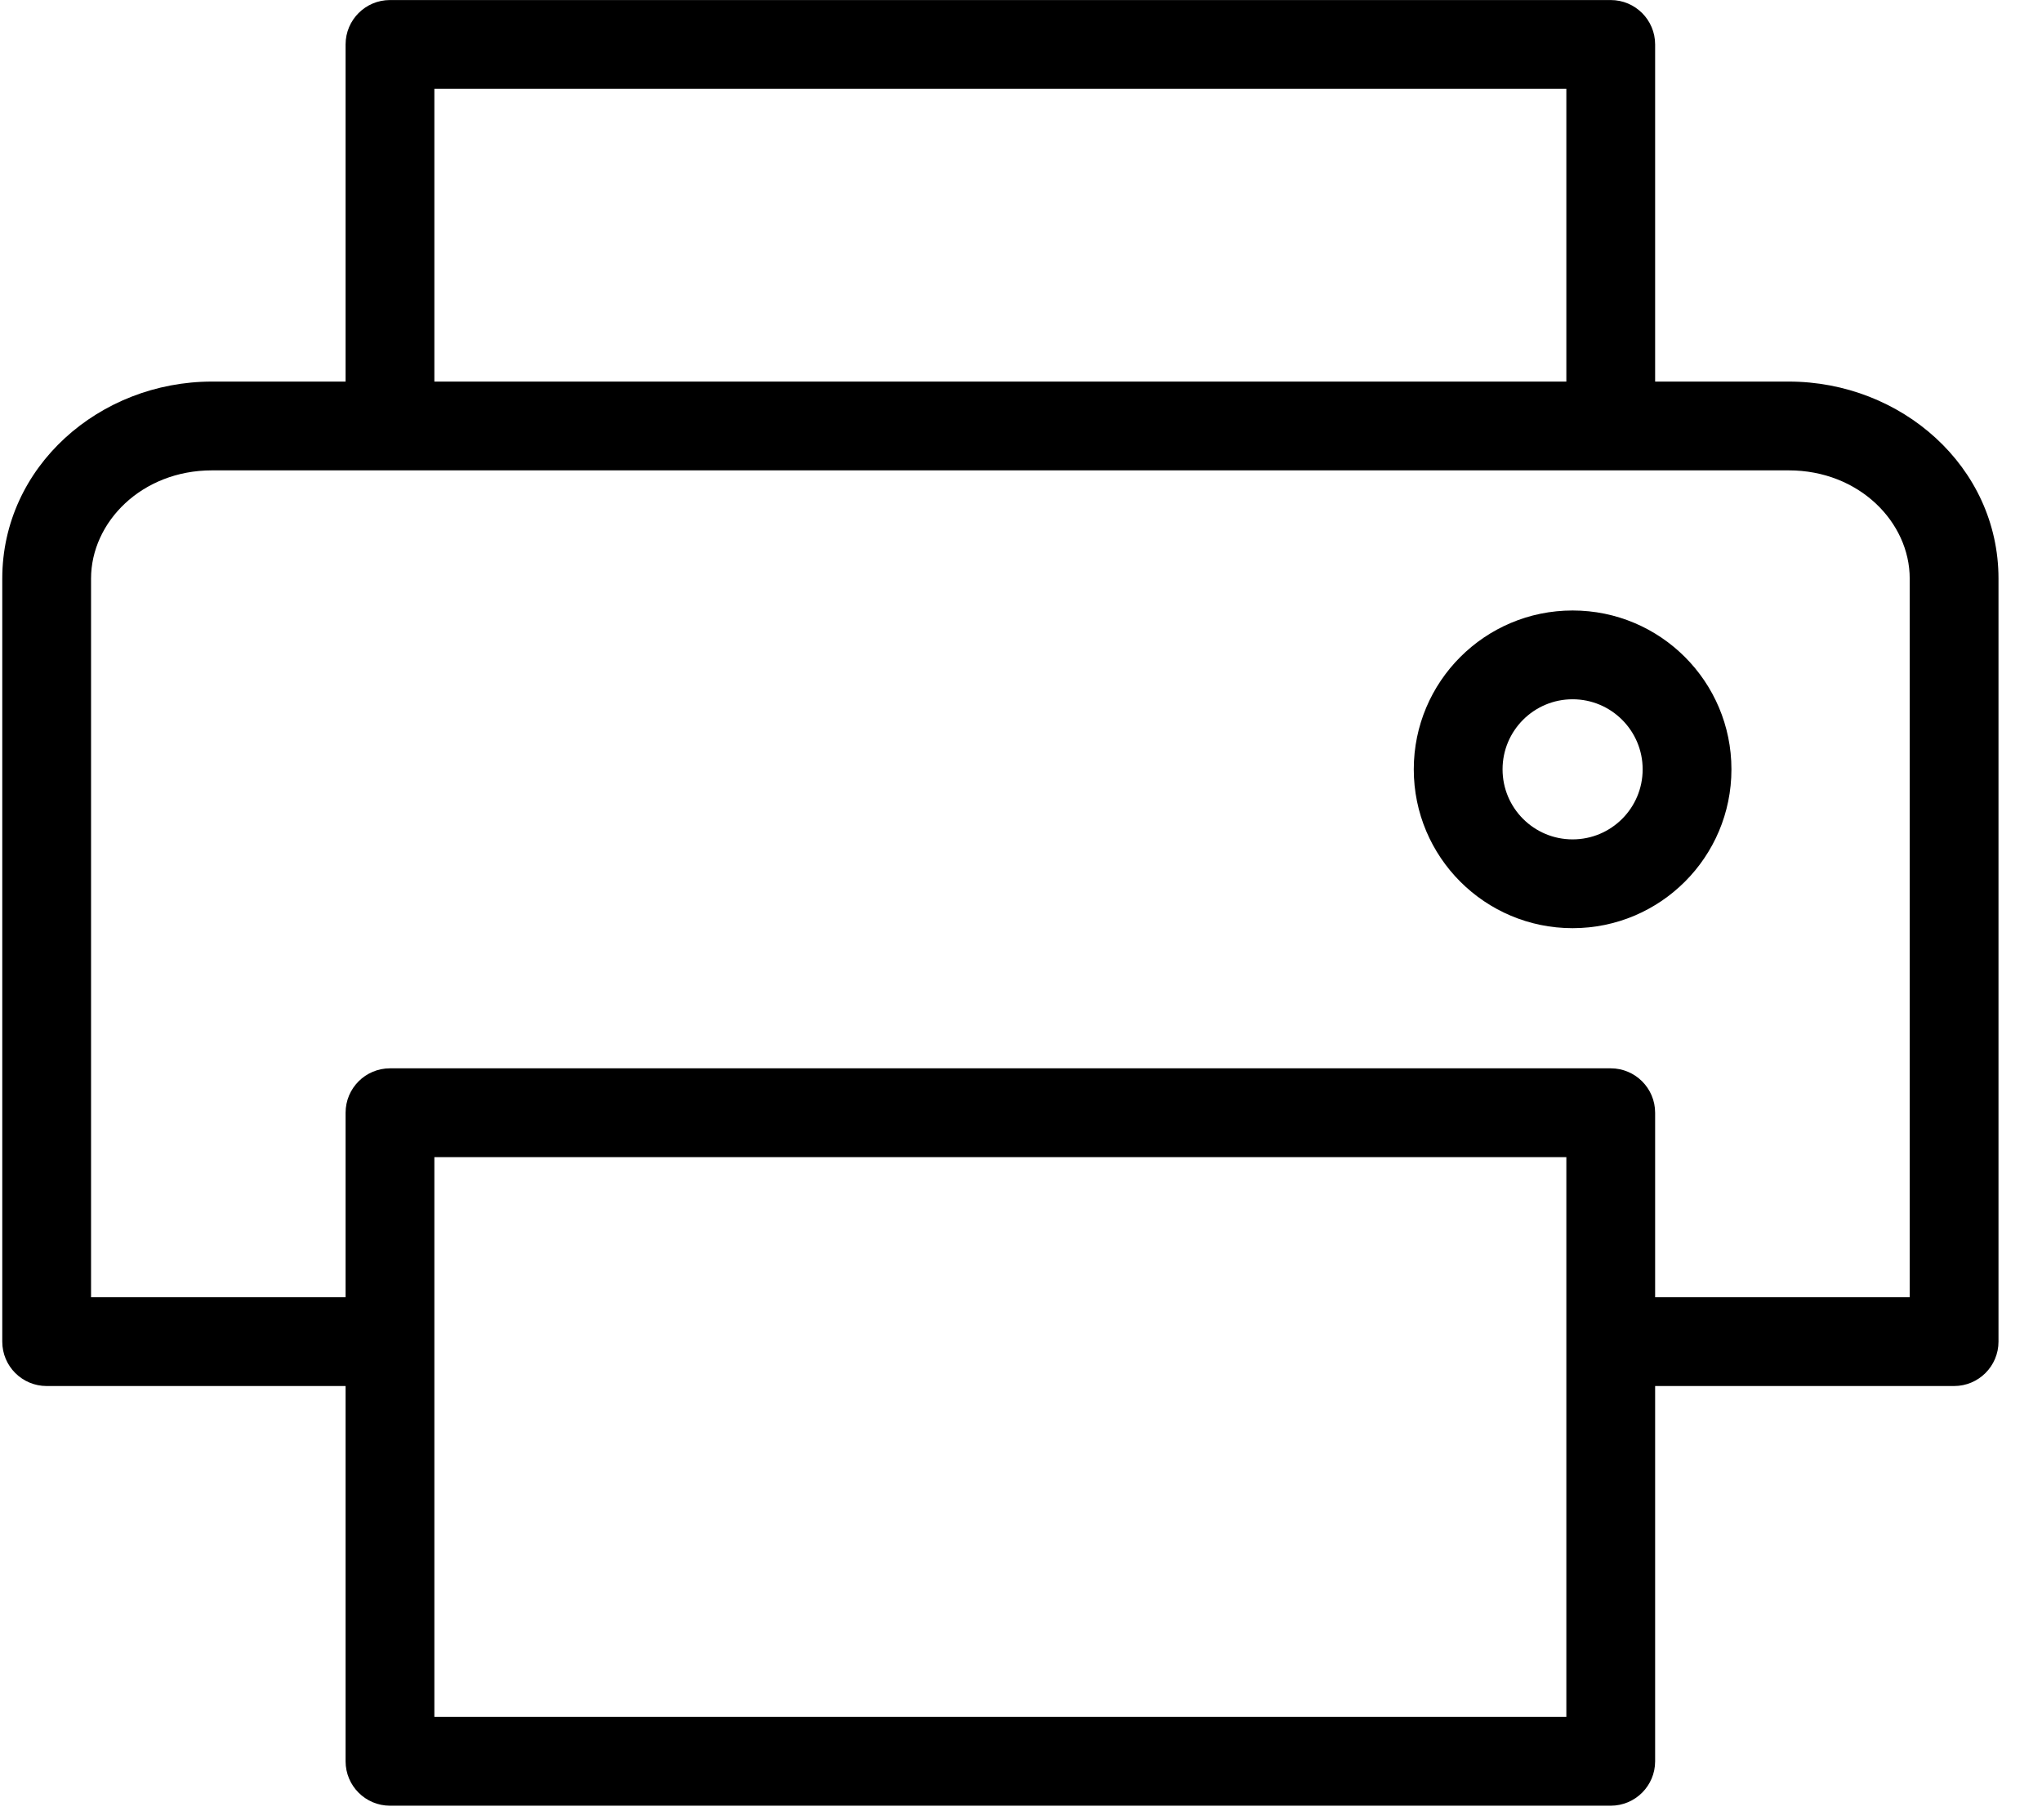<svg width="46" height="41" viewBox="0 0 46 41" fill="none" xmlns="http://www.w3.org/2000/svg">
<path d="M7.785 9.595C7.785 10.147 8.233 10.595 8.785 10.595C9.337 10.595 9.785 10.147 9.785 9.595H7.785ZM8.785 1.001V0.001C8.233 0.001 7.785 0.449 7.785 1.001L8.785 1.001ZM36.285 1.001H37.285C37.285 0.449 36.837 0.001 36.285 0.001V1.001ZM35.285 9.595C35.285 10.147 35.733 10.595 36.285 10.595C36.837 10.595 37.285 10.147 37.285 9.595H35.285ZM8.785 25.064V24.064C8.233 24.064 7.785 24.512 7.785 25.064H8.785ZM36.285 25.064H37.285C37.285 24.512 36.837 24.064 36.285 24.064V25.064ZM36.285 39.673V40.673C36.837 40.673 37.285 40.225 37.285 39.673H36.285ZM8.785 39.673H7.785C7.785 40.225 8.233 40.673 8.785 40.673V39.673ZM8.785 31.22C9.337 31.22 9.785 30.772 9.785 30.22C9.785 29.668 9.337 29.22 8.785 29.22V31.22ZM1.051 30.22H0.051C0.051 30.772 0.498 31.22 1.051 31.22L1.051 30.22ZM44.02 30.22V31.22C44.572 31.22 45.02 30.772 45.02 30.22H44.02ZM36.285 29.22C35.733 29.22 35.285 29.668 35.285 30.22C35.285 30.772 35.733 31.22 36.285 31.22V29.22ZM9.785 9.595V1.001H7.785V9.595H9.785ZM8.785 2.001H36.285V0.001H8.785V2.001ZM35.285 1.001V9.595H37.285V1.001H35.285ZM8.785 26.064H36.285V24.064H8.785V26.064ZM35.285 25.064V39.673H37.285V25.064H35.285ZM36.285 38.673H8.785V40.673H36.285V38.673ZM9.785 39.673V25.064H7.785V39.673H9.785ZM8.785 29.22H1.051V31.22H8.785V29.22ZM2.051 30.22V13.033H0.051V30.22H2.051ZM2.051 13.033C2.051 11.76 3.193 10.595 4.775 10.595V8.595C2.243 8.595 0.051 10.508 0.051 13.033H2.051ZM4.775 10.595H40.296V8.595H4.775V10.595ZM40.296 10.595C41.877 10.595 43.02 11.76 43.02 13.033H45.02C45.02 10.508 42.828 8.595 40.296 8.595V10.595ZM43.02 13.033V30.22H45.02V13.033H43.02ZM44.02 29.22H36.285V31.22H44.02V29.22ZM37.004 17.329C37.004 18.201 36.297 18.907 35.426 18.907V20.907C37.402 20.907 39.004 19.306 39.004 17.329H37.004ZM35.426 18.907C34.554 18.907 33.848 18.201 33.848 17.329H31.848C31.848 19.306 33.45 20.907 35.426 20.907V18.907ZM33.848 17.329C33.848 16.458 34.554 15.751 35.426 15.751V13.751C33.45 13.751 31.848 15.353 31.848 17.329H33.848ZM35.426 15.751C36.297 15.751 37.004 16.458 37.004 17.329H39.004C39.004 15.353 37.402 13.751 35.426 13.751V15.751Z" fill="black"/>
</svg>

